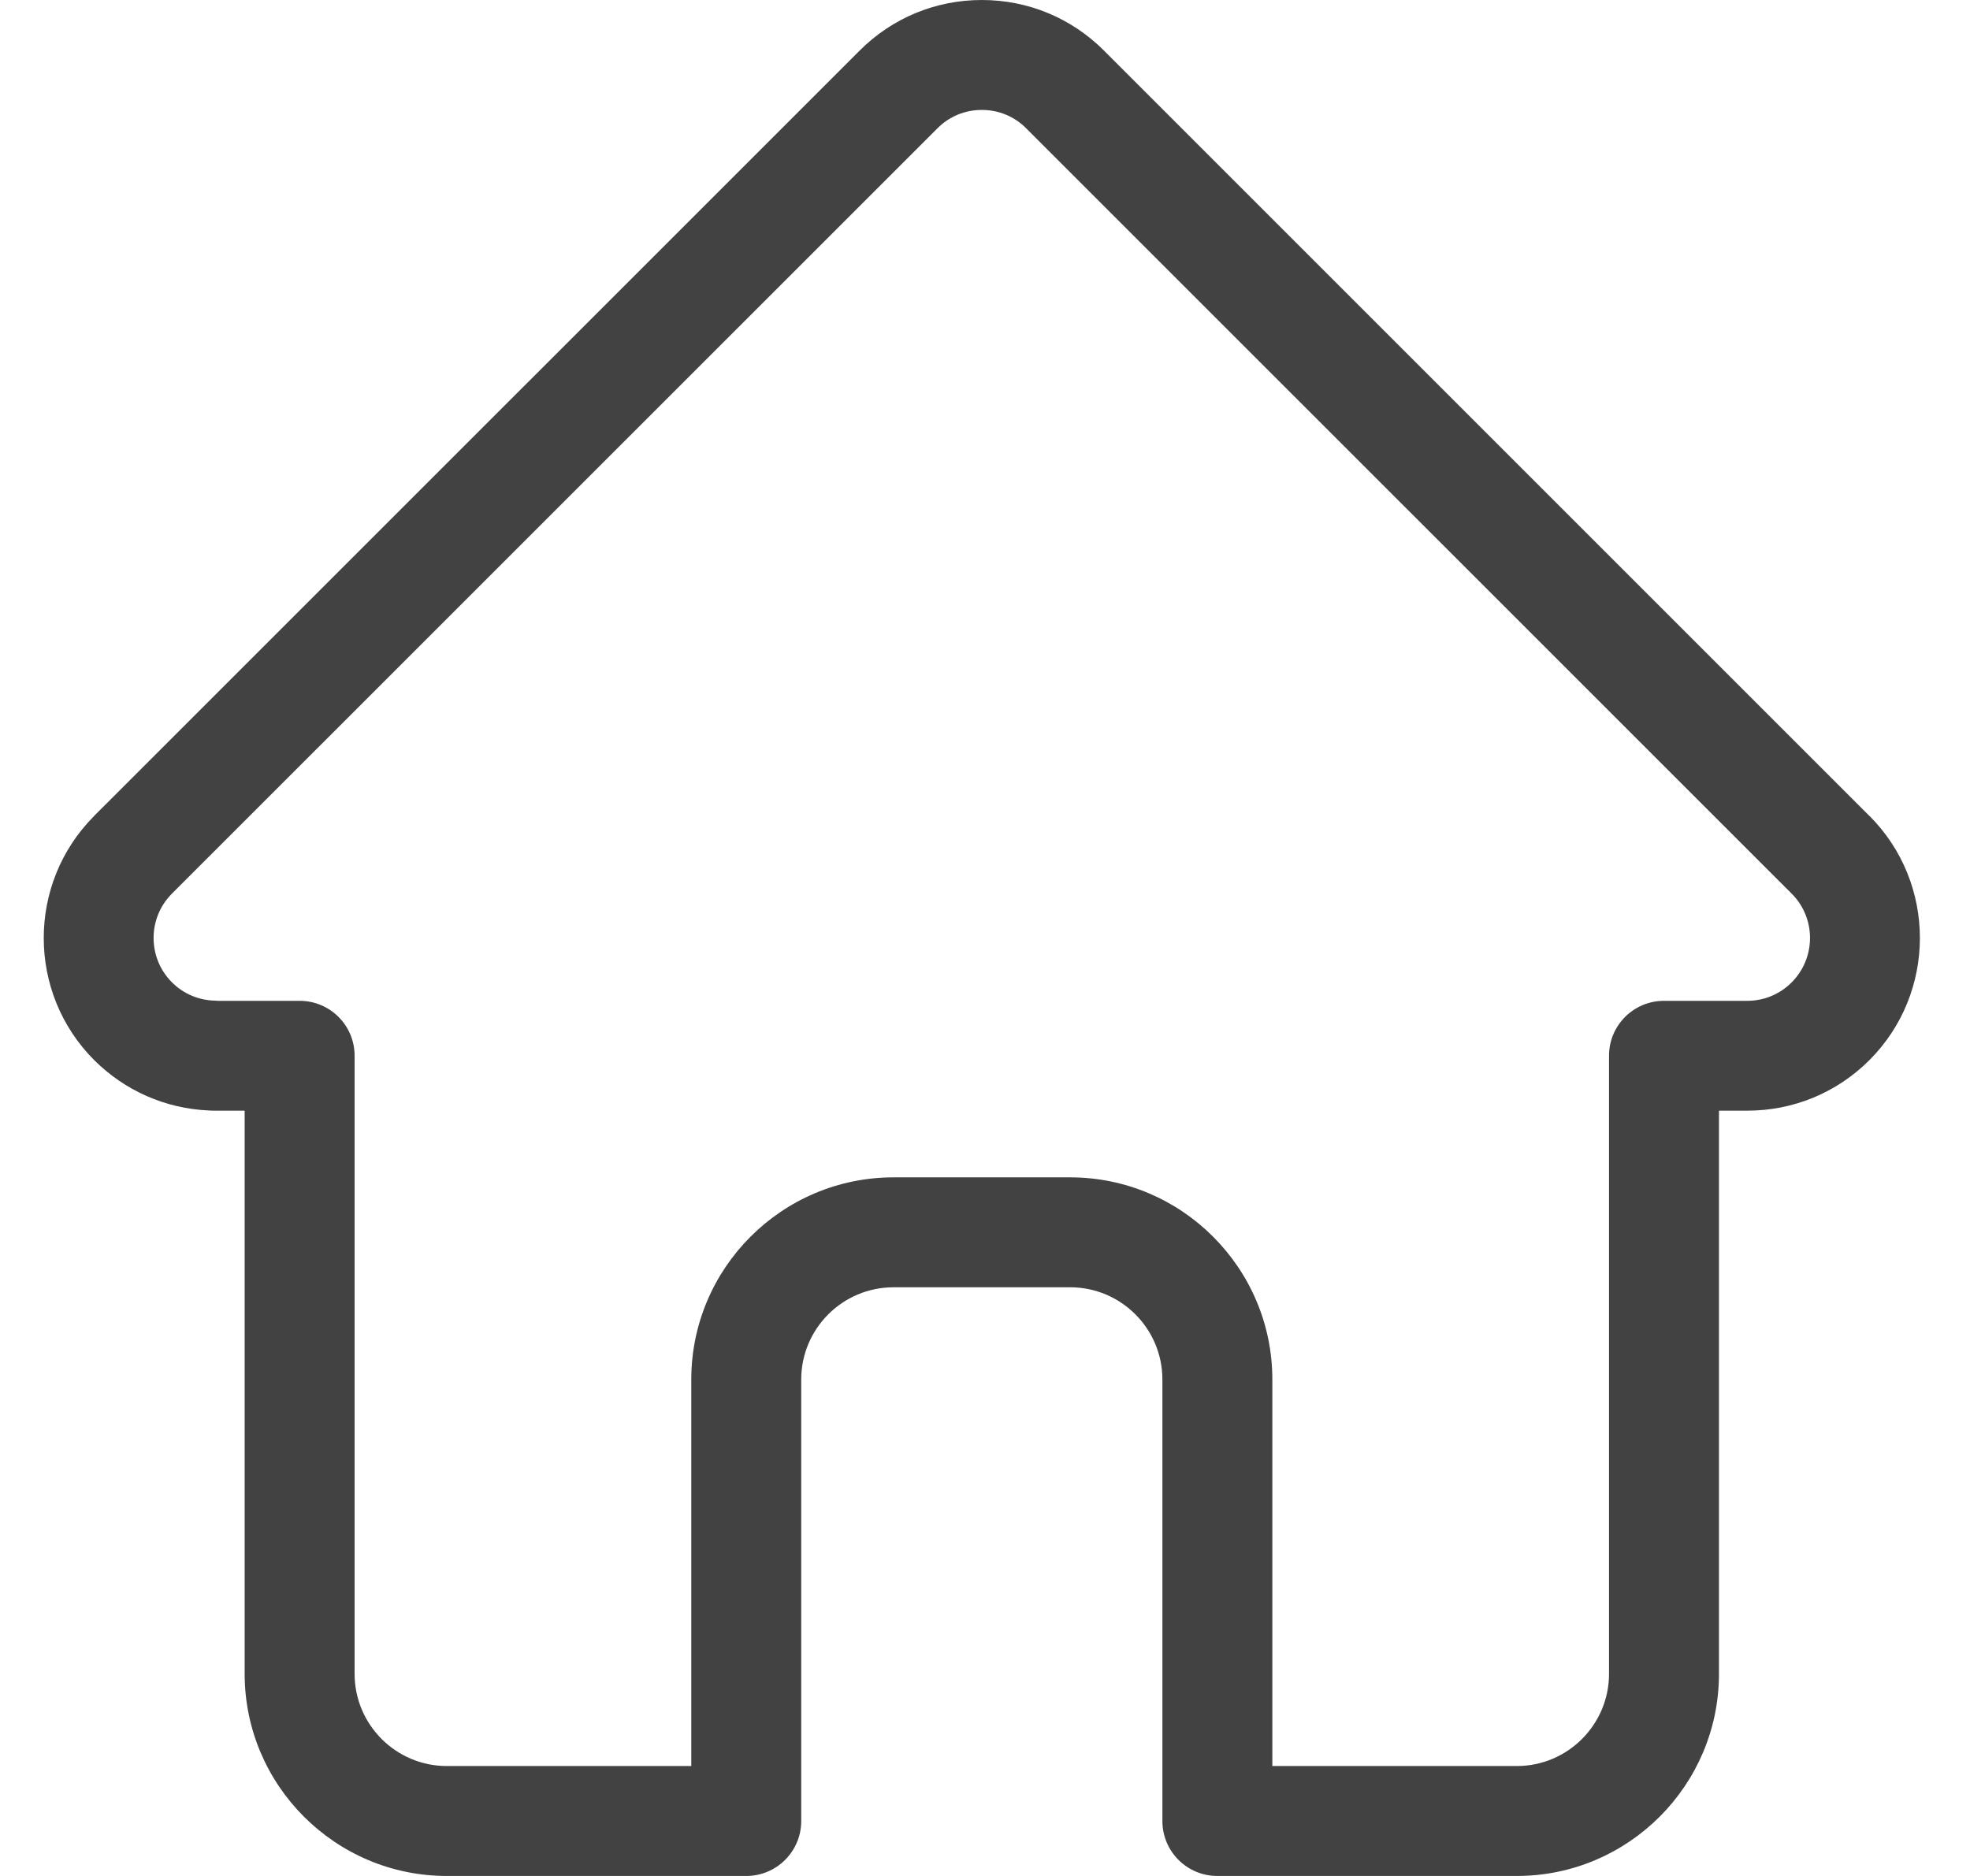 <svg width="21" height="20" viewBox="0 0 21 20" fill="none" xmlns="http://www.w3.org/2000/svg">
<path d="M19.929 8.699C19.928 8.699 19.928 8.698 19.927 8.698L11.768 0.539C11.42 0.191 10.958 0 10.466 0C9.974 0 9.512 0.191 9.164 0.539L1.009 8.693C1.006 8.696 1.003 8.699 1.001 8.702C0.287 9.42 0.288 10.585 1.004 11.302C1.332 11.629 1.764 11.819 2.226 11.839C2.245 11.841 2.264 11.841 2.283 11.841H2.608V17.845C2.608 19.033 3.575 20 4.763 20H7.955C8.279 20 8.541 19.738 8.541 19.414V14.707C8.541 14.165 8.982 13.724 9.525 13.724H11.408C11.95 13.724 12.391 14.165 12.391 14.707V19.414C12.391 19.738 12.653 20 12.977 20H16.169C17.357 20 18.324 19.033 18.324 17.845V11.841H18.626C19.117 11.841 19.58 11.65 19.928 11.302C20.645 10.584 20.645 9.417 19.929 8.699ZM19.099 10.473C18.973 10.6 18.804 10.67 18.626 10.67H17.738C17.414 10.67 17.152 10.932 17.152 11.255V17.845C17.152 18.387 16.711 18.828 16.169 18.828H13.563V14.707C13.563 13.519 12.596 12.552 11.408 12.552H9.525C8.336 12.552 7.369 13.519 7.369 14.707V18.828H4.763C4.221 18.828 3.78 18.387 3.78 17.845V11.255C3.78 10.932 3.518 10.67 3.194 10.67H2.322C2.312 10.669 2.303 10.668 2.294 10.668C2.12 10.665 1.956 10.596 1.833 10.473C1.572 10.212 1.572 9.788 1.833 9.527C1.833 9.527 1.833 9.526 1.833 9.526L1.834 9.526L9.993 1.368C10.119 1.241 10.287 1.172 10.466 1.172C10.645 1.172 10.813 1.241 10.939 1.368L19.096 9.524C19.098 9.525 19.099 9.527 19.1 9.528C19.36 9.789 19.359 10.213 19.099 10.473Z" fill="#424242"/>
</svg>

